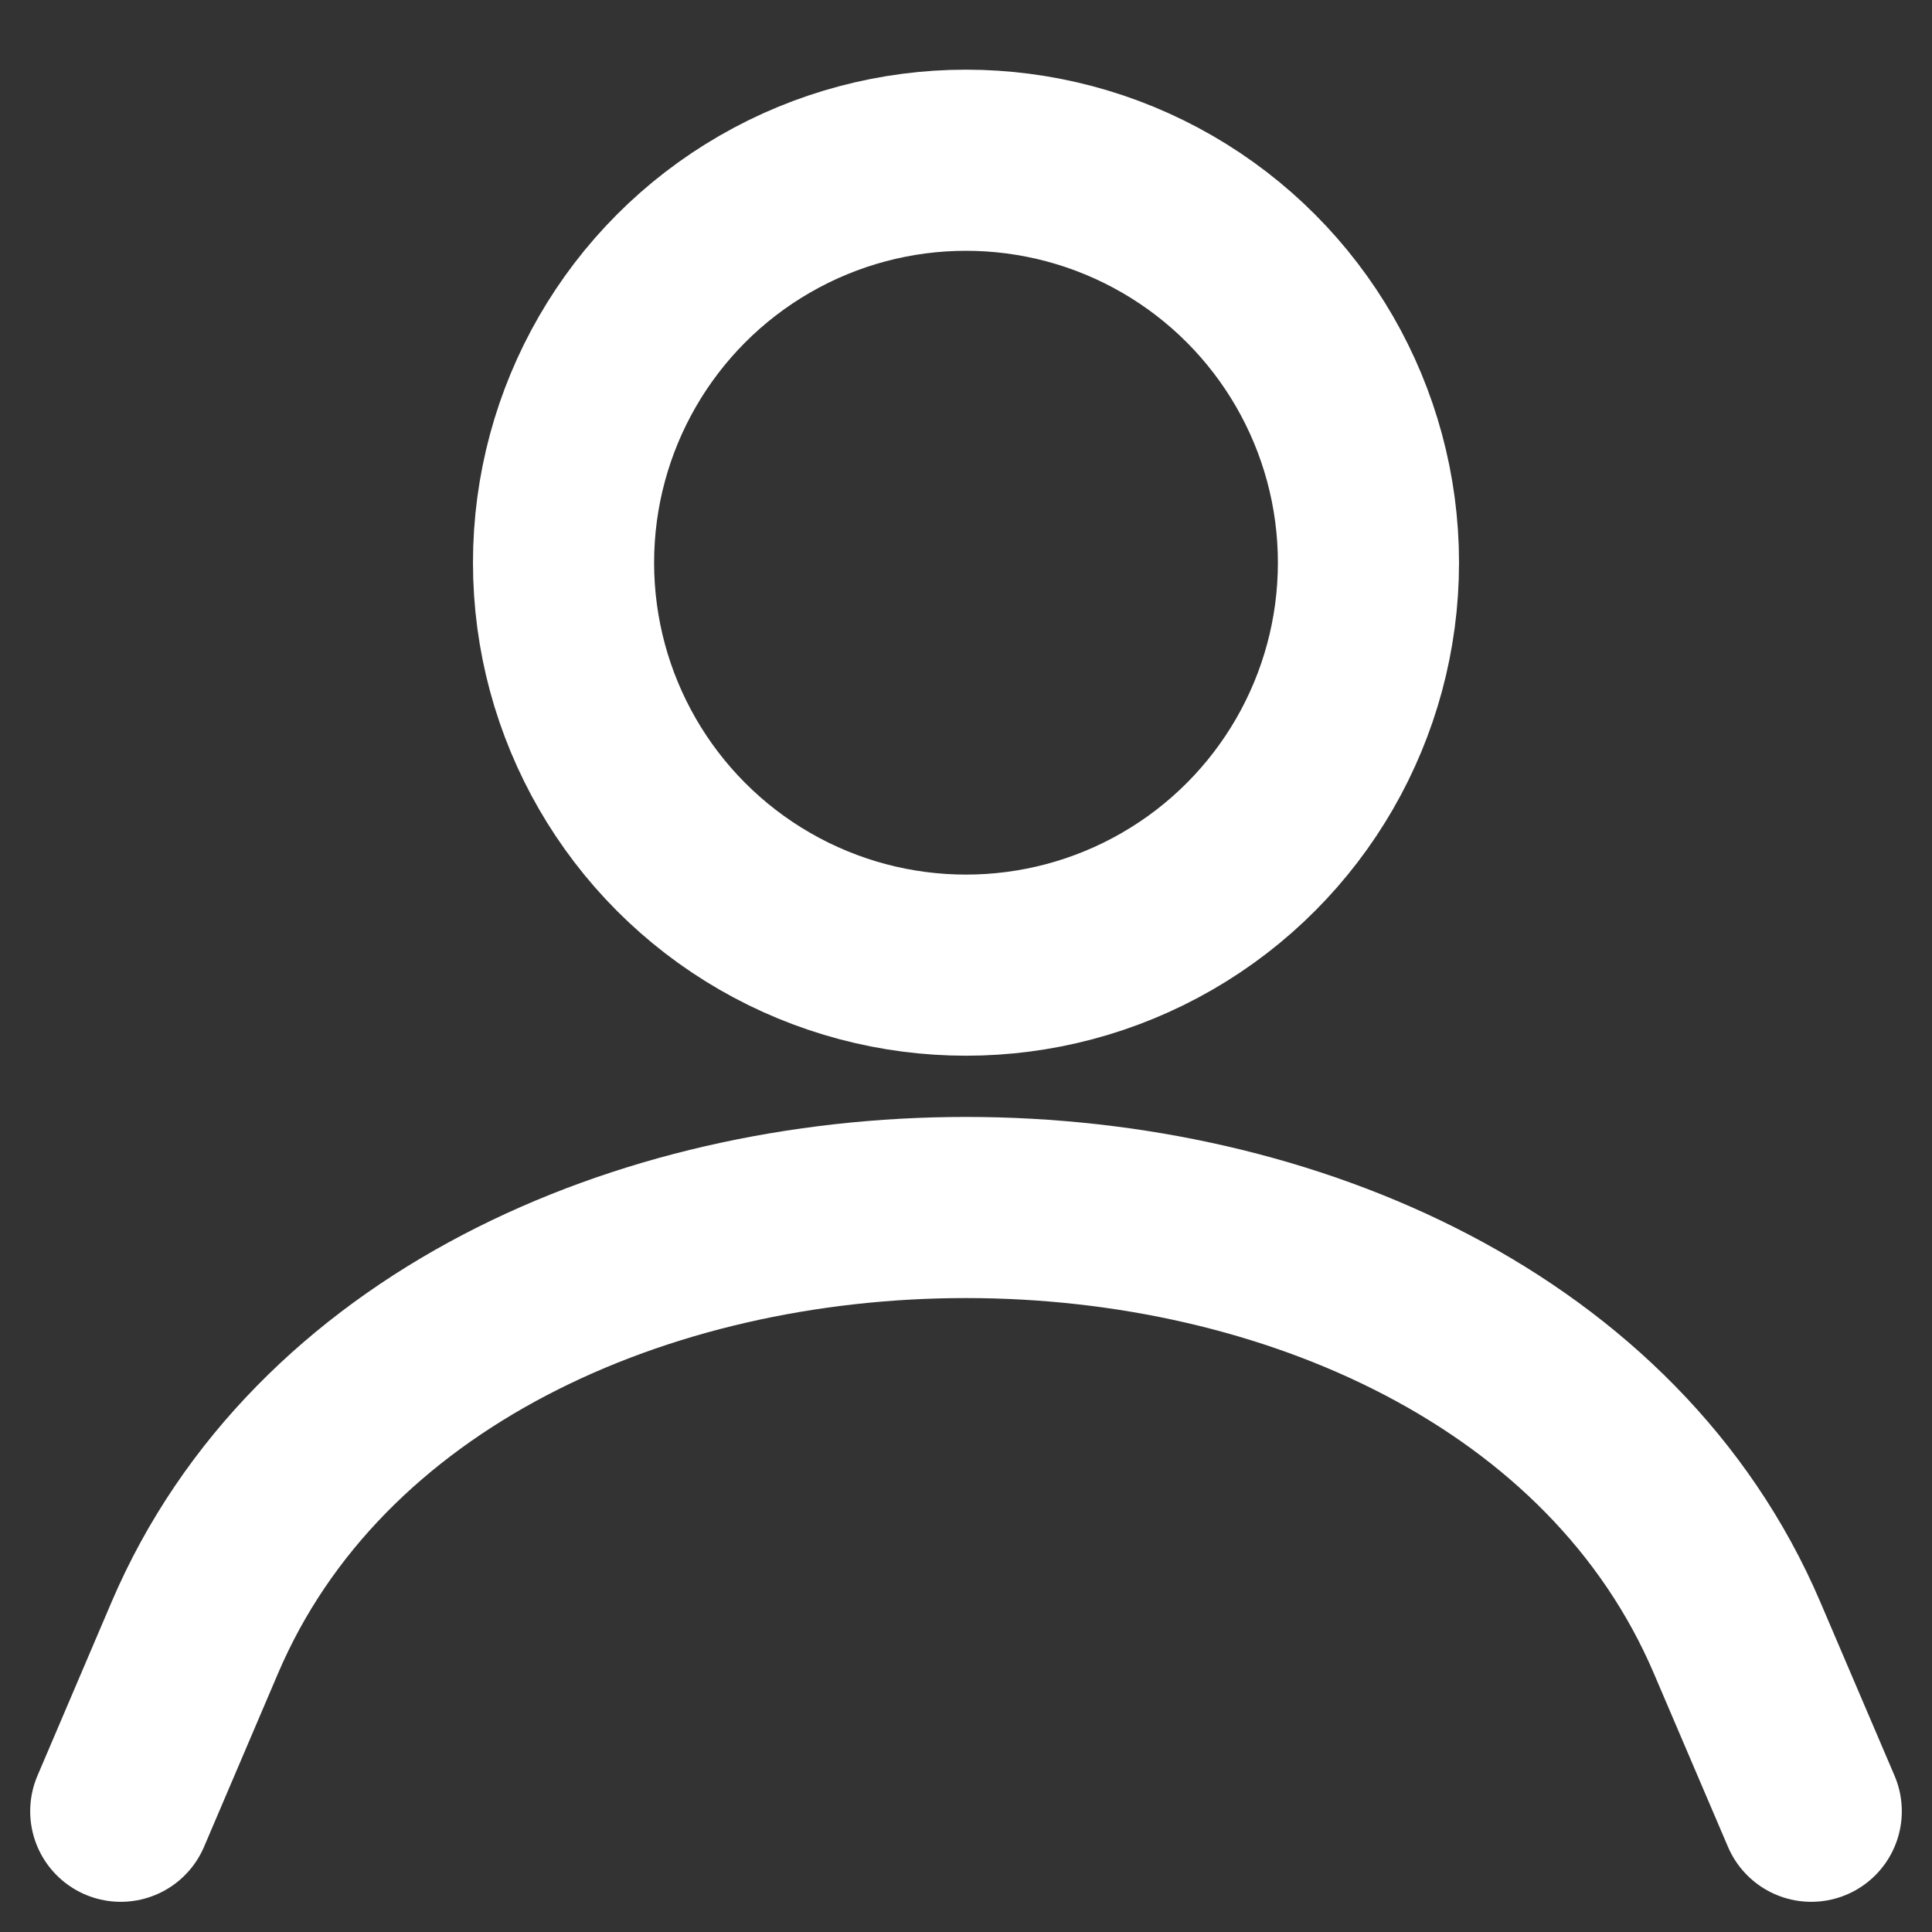 <svg xmlns="http://www.w3.org/2000/svg" width="16" height="16" viewBox="0 0 16 16">
    <rect x="0" y="0" width="16" height="16" fill="#333333" stroke="none"/>
    <path fill="none" d="M0 0H16V16H0z"/>
    <g fill="none" stroke="#fff" stroke-linecap="round" stroke-width="1.5px" transform="translate(2 1.327)">
        <path stroke-linejoin="round" d="M3 16.995l.614-1.439c2.03-4.748 10.741-4.748 12.771 0L17 16.995" transform="translate(-4 -3.322)"/>
        <circle cx="3.333" cy="3.333" r="3.333" stroke-linejoin="bevel" transform="translate(2.667)"/>
    </g>
</svg>
